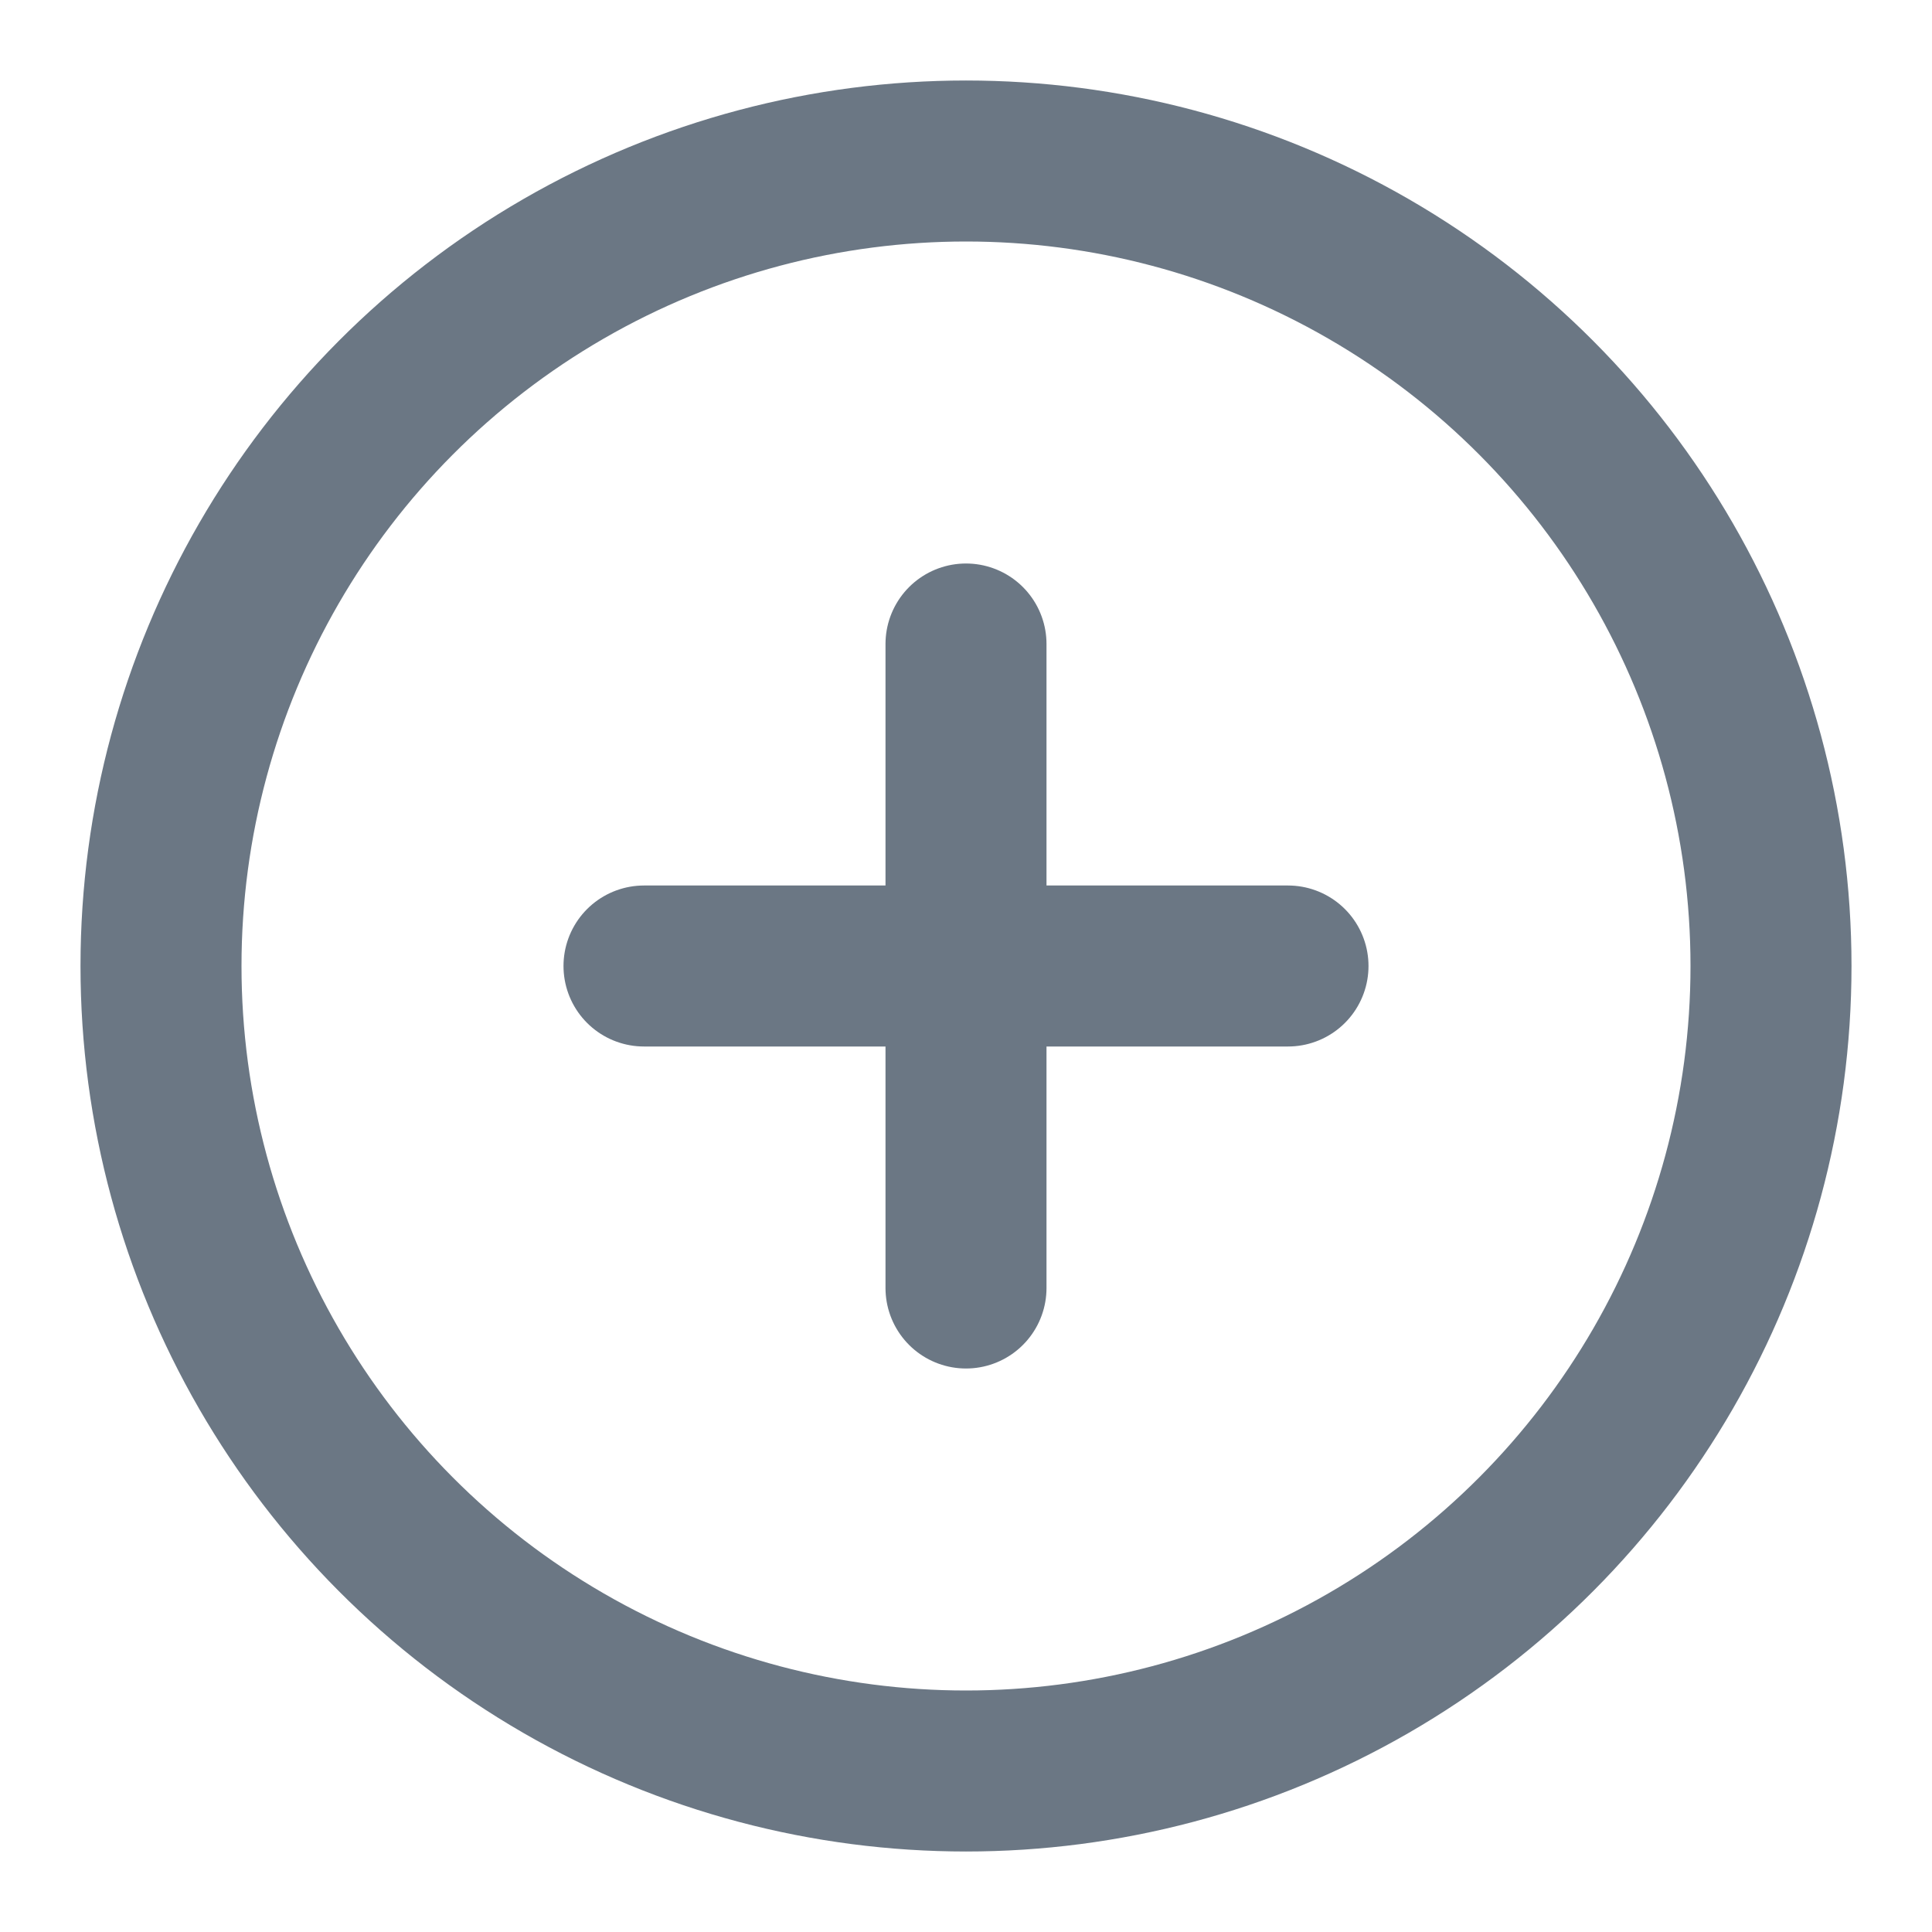 <svg width="28" height="28" viewBox="0 0 24 24" fill="none" xmlns="http://www.w3.org/2000/svg">
                    <circle cx="12" cy="12" r="10" stroke="#6b7784" stroke-width="2"></circle>
                    <path d="M8 12H16" stroke="#6b7784" stroke-width="2" stroke-linecap="round"></path>
                    <path d="M12 8V16" stroke="#6b7784" stroke-width="2" stroke-linecap="round"></path>
                </svg>
